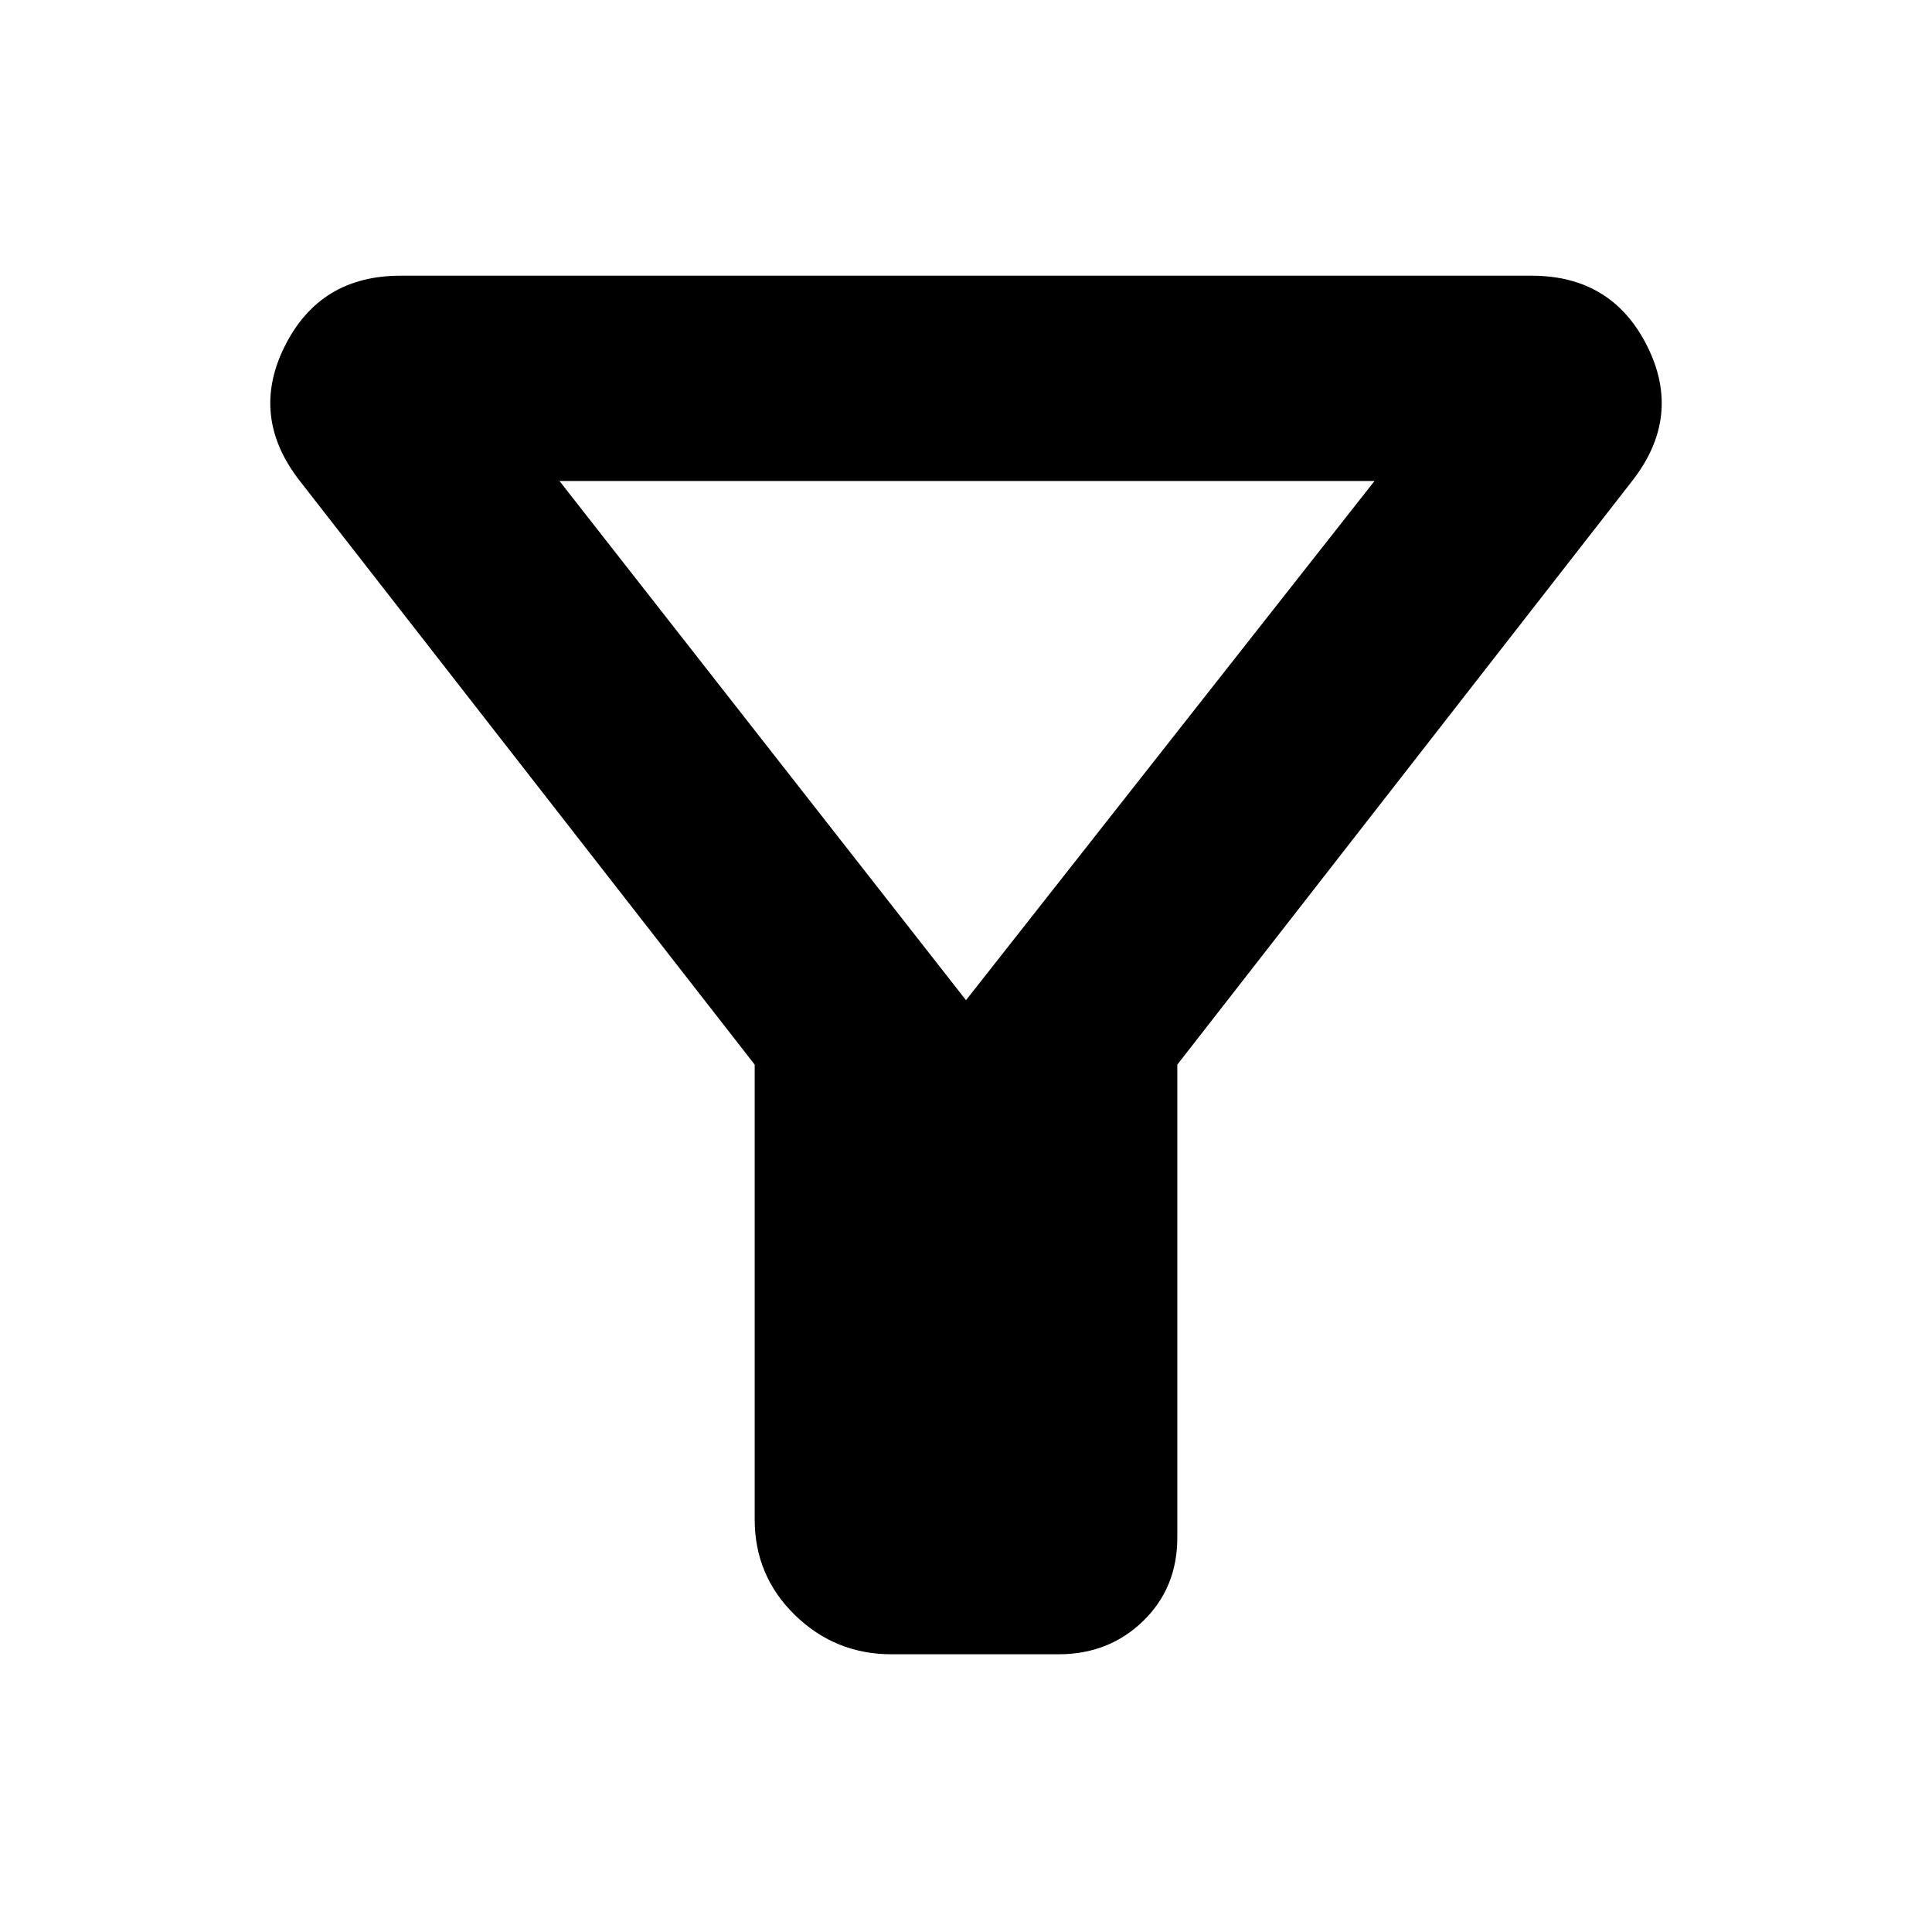 <svg xmlns="http://www.w3.org/2000/svg" height="40" width="40"><path d="M24.375 22.042v9.791q0 1.042-.708 1.729-.709.688-1.75.688h-3.459q-1.166 0-2-.812-.833-.813-.833-1.98v-9.416L6.208 9.958q-1.041-1.333-.312-2.791.729-1.459 2.396-1.459h23.416q1.667 0 2.396 1.459.729 1.458-.312 2.791ZM20 20.708l8.458-10.75H11.583Zm0 0Z"/></svg>
